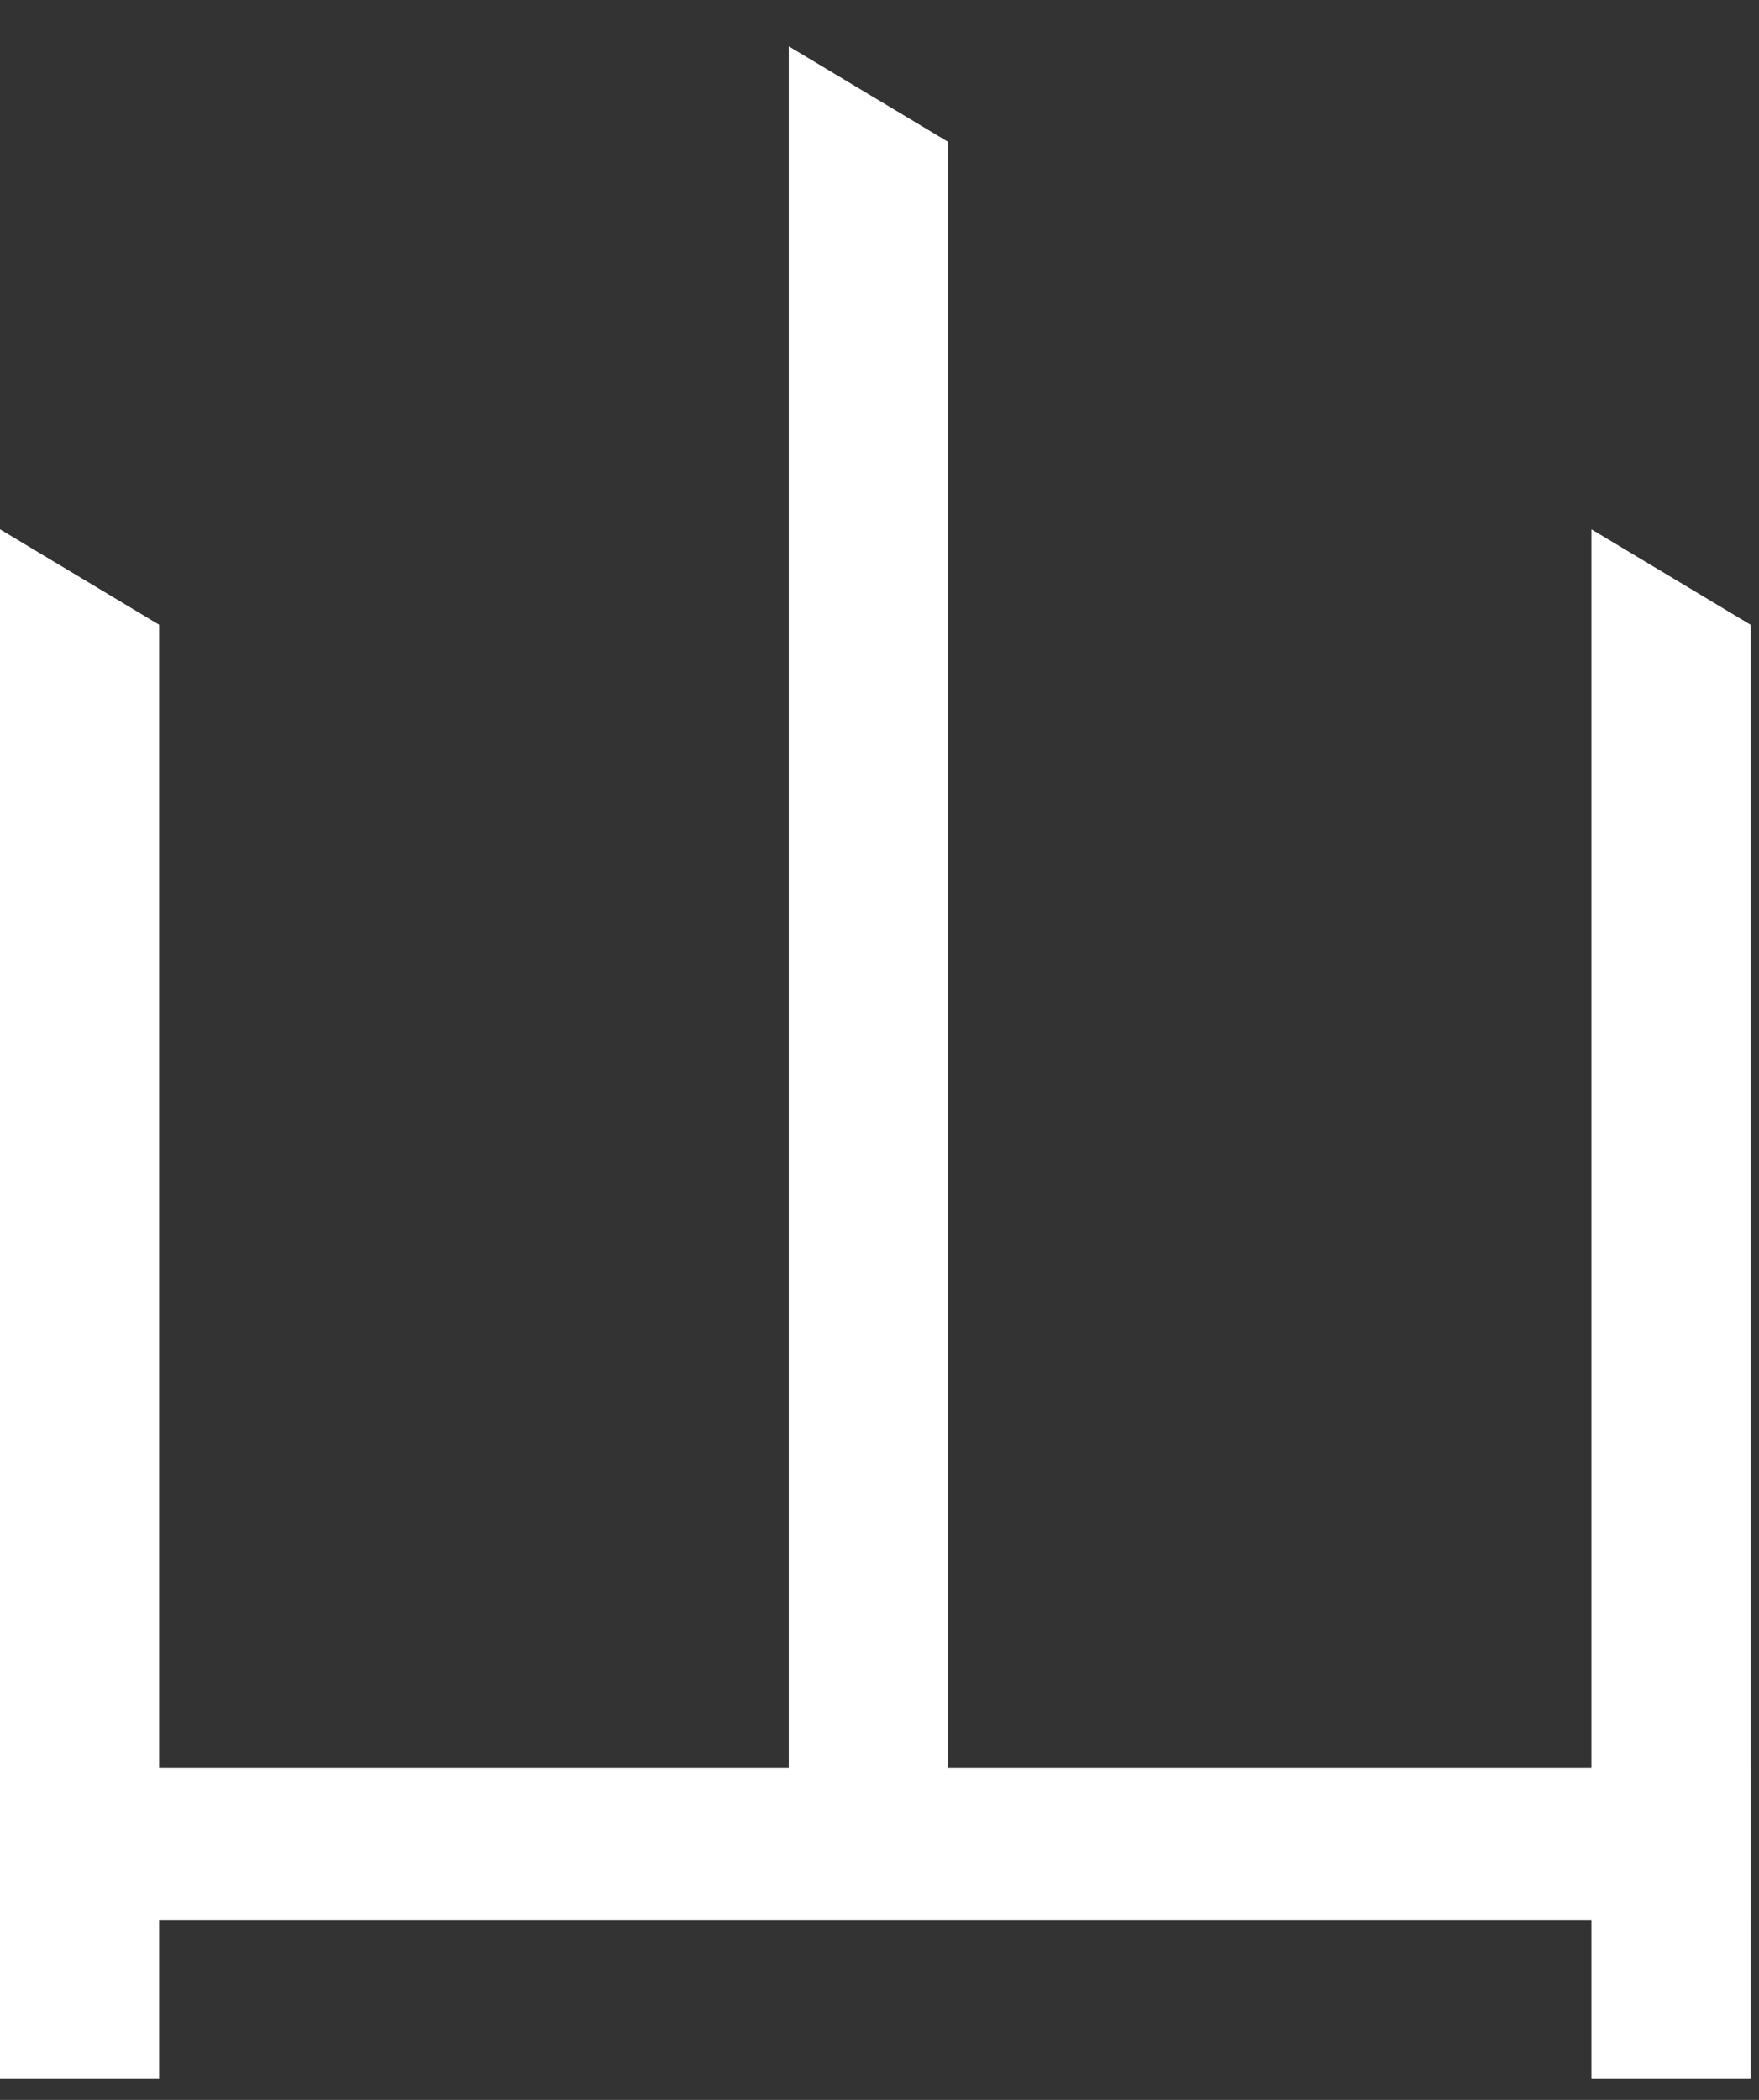 <svg width="31" height="37" viewBox="0 0 31 37" fill="none" xmlns="http://www.w3.org/2000/svg">
<rect x="0" y="0" width="31" height="37" fill="#333333" stroke="none"/>
<path d="M30.851 36.627H28.046L28.046 33.971V9.326L30.851 11.008V33.971V36.627Z" fill="white"/>
<path d="M2.805 36.627H2.79095e-06L0 33.971V9.326L2.805 11.008V33.971V36.627Z" fill="white"/>
<path d="M16.706 33.104H13.901L13.901 30.557L13.901 0.816L16.706 2.498L16.706 30.557V33.104Z" fill="white"/>
<rect y="31.153" width="30.85" height="2.683" fill="white"/>
</svg>
